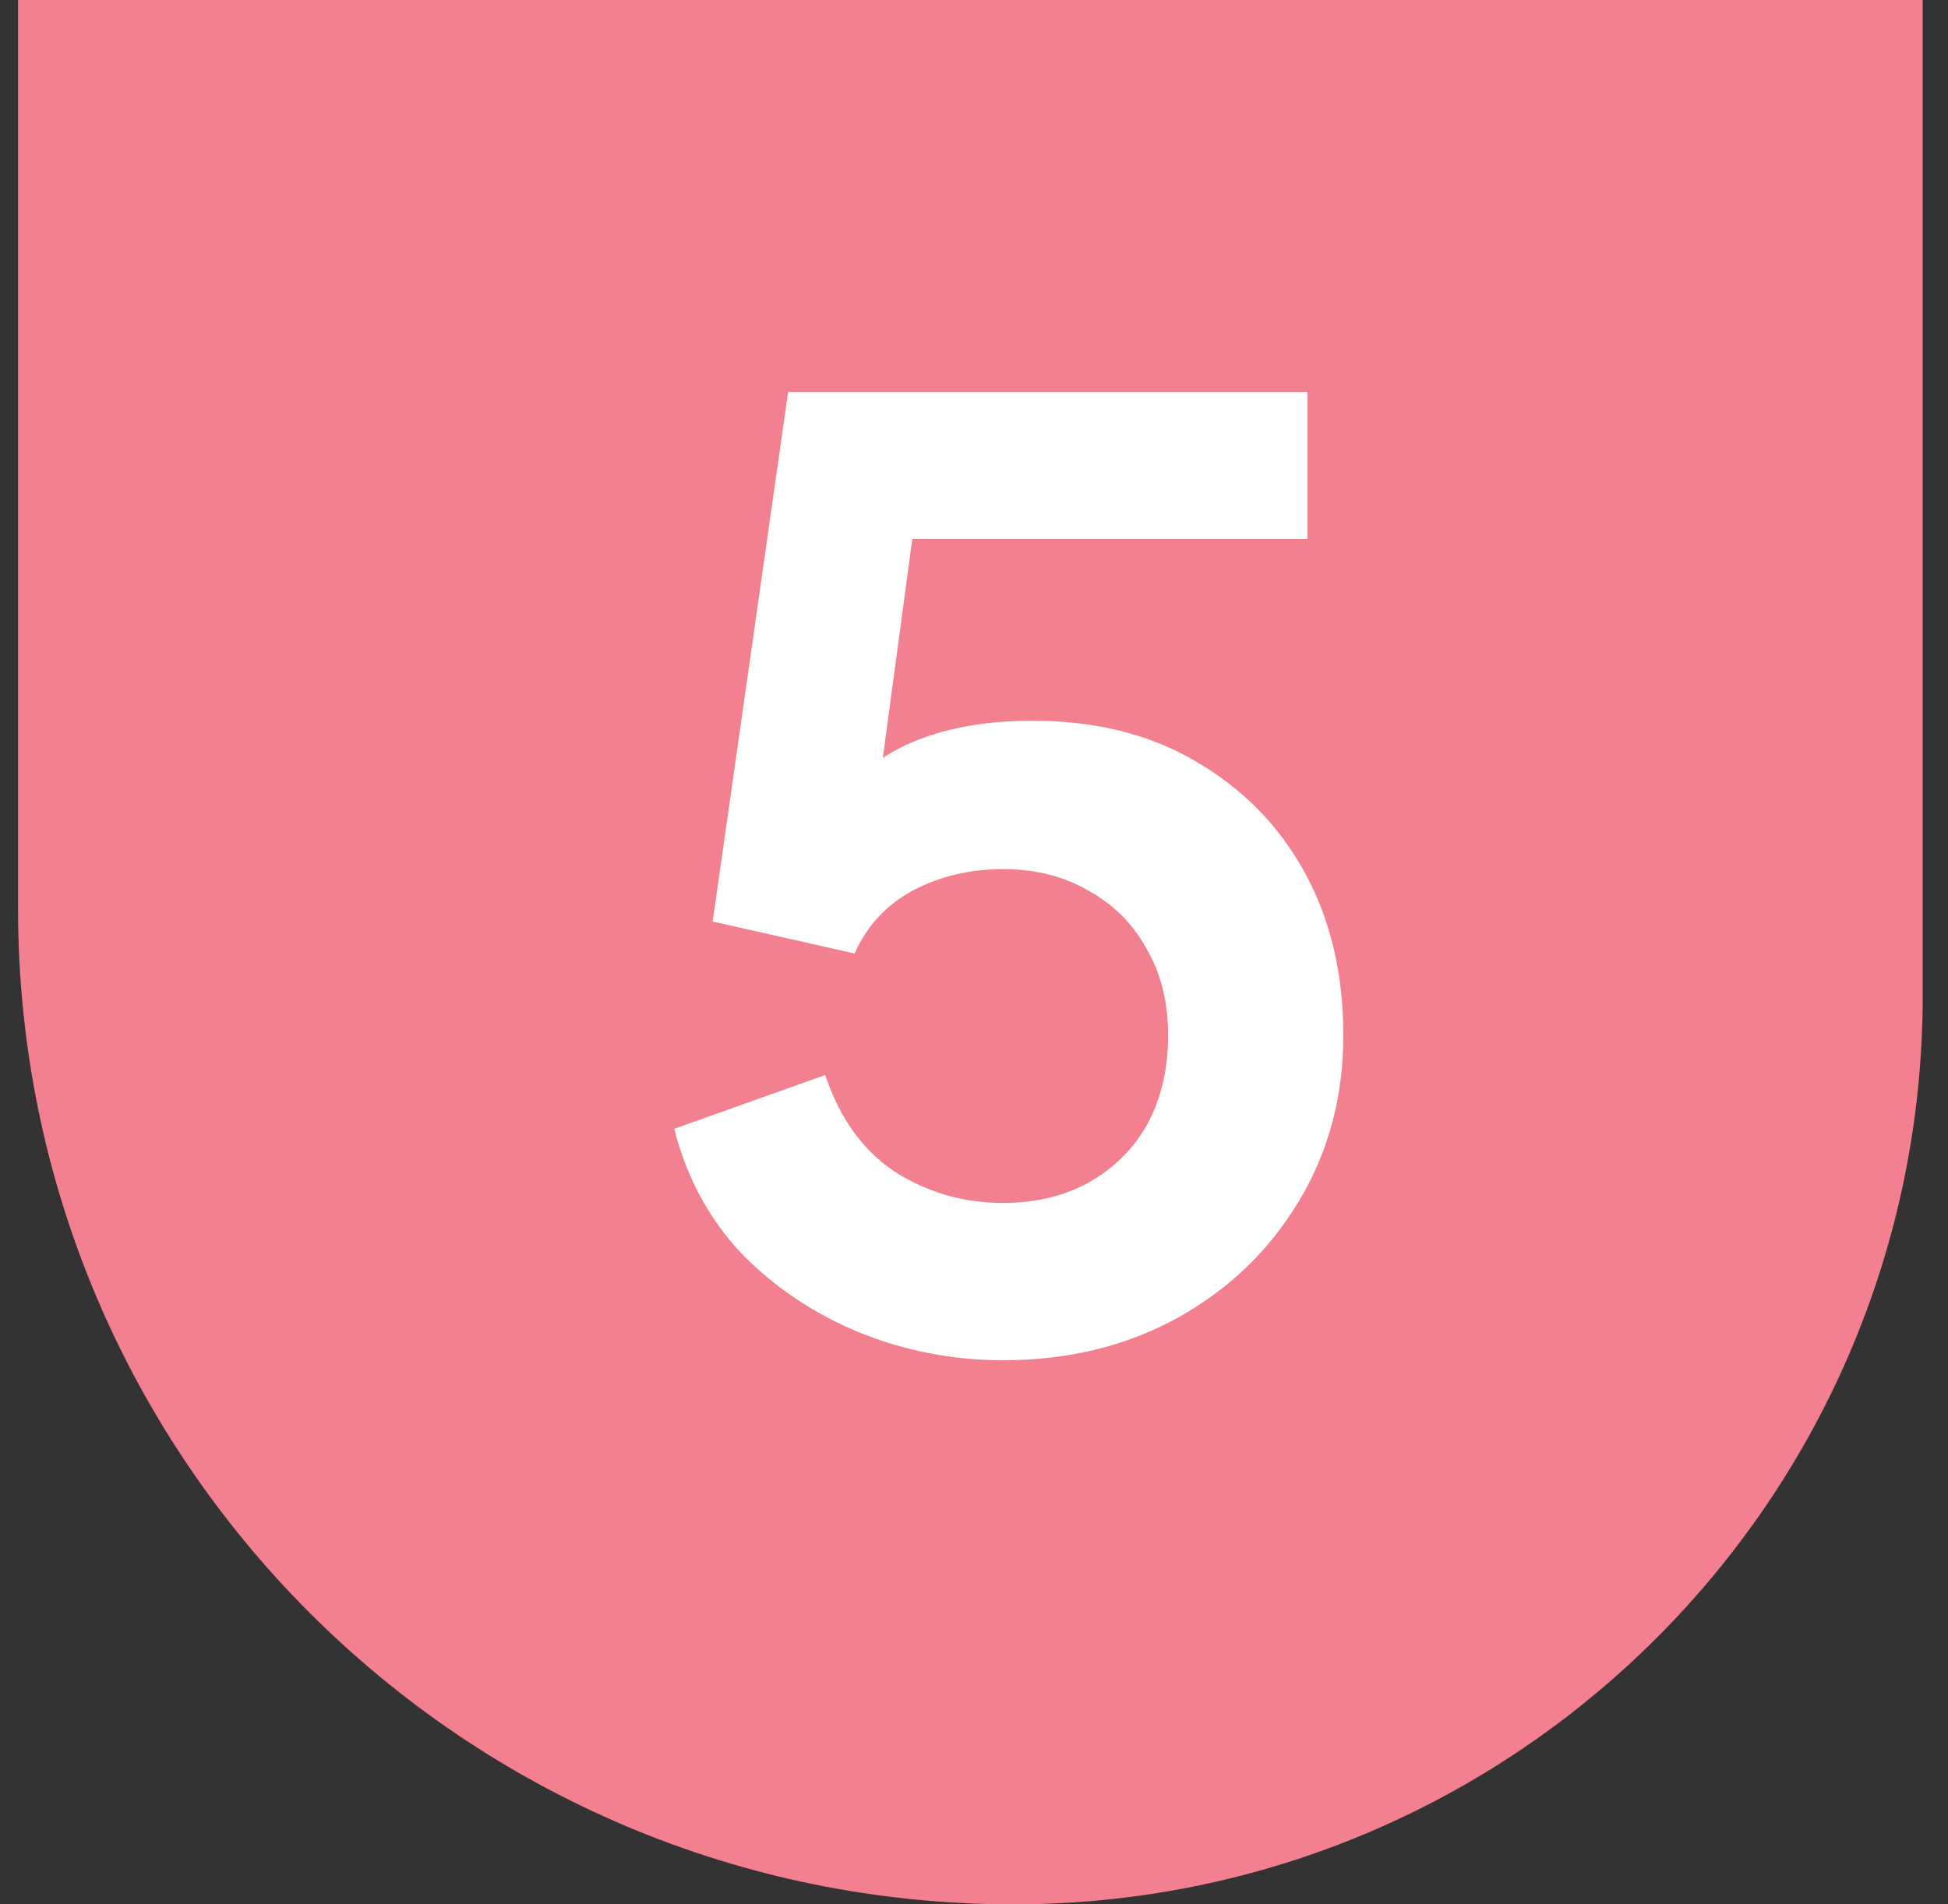<svg width="45" height="44" viewBox="0 0 45 44" fill="none" xmlns="http://www.w3.org/2000/svg">
<rect x="0" y="0" width="45" height="44" fill="#333333" stroke="none"/>
<path d="M0.417 0H44.416V22.998C44.416 34.597 35.014 44 23.414 44C10.713 44 0.417 33.704 0.417 21.002V0Z" fill="#F3808E"/>
<path d="M23.171 31.429C22.009 31.429 20.896 31.212 19.832 30.779C18.788 30.345 17.881 29.735 17.113 28.946C16.364 28.139 15.852 27.183 15.576 26.08L19.063 24.838C19.398 25.843 19.94 26.592 20.689 27.085C21.438 27.557 22.265 27.794 23.171 27.794C23.92 27.794 24.58 27.636 25.151 27.321C25.742 26.986 26.195 26.533 26.511 25.962C26.826 25.37 26.984 24.691 26.984 23.922C26.984 23.154 26.816 22.484 26.481 21.913C26.166 21.341 25.723 20.898 25.151 20.583C24.58 20.248 23.92 20.081 23.171 20.081C22.403 20.081 21.703 20.248 21.073 20.583C20.462 20.918 20.019 21.401 19.743 22.031L16.463 21.292L18.206 9.057H30.205V12.456H19.802L21.309 10.712L20.068 19.933L18.916 18.987C19.467 18.179 20.137 17.588 20.925 17.214C21.733 16.84 22.708 16.652 23.851 16.652C25.309 16.652 26.57 16.968 27.634 17.598C28.717 18.229 29.555 19.086 30.146 20.169C30.737 21.253 31.032 22.504 31.032 23.922C31.032 25.341 30.688 26.622 29.998 27.764C29.308 28.907 28.373 29.803 27.191 30.454C26.008 31.104 24.669 31.429 23.171 31.429Z" fill="white"/>
</svg>
